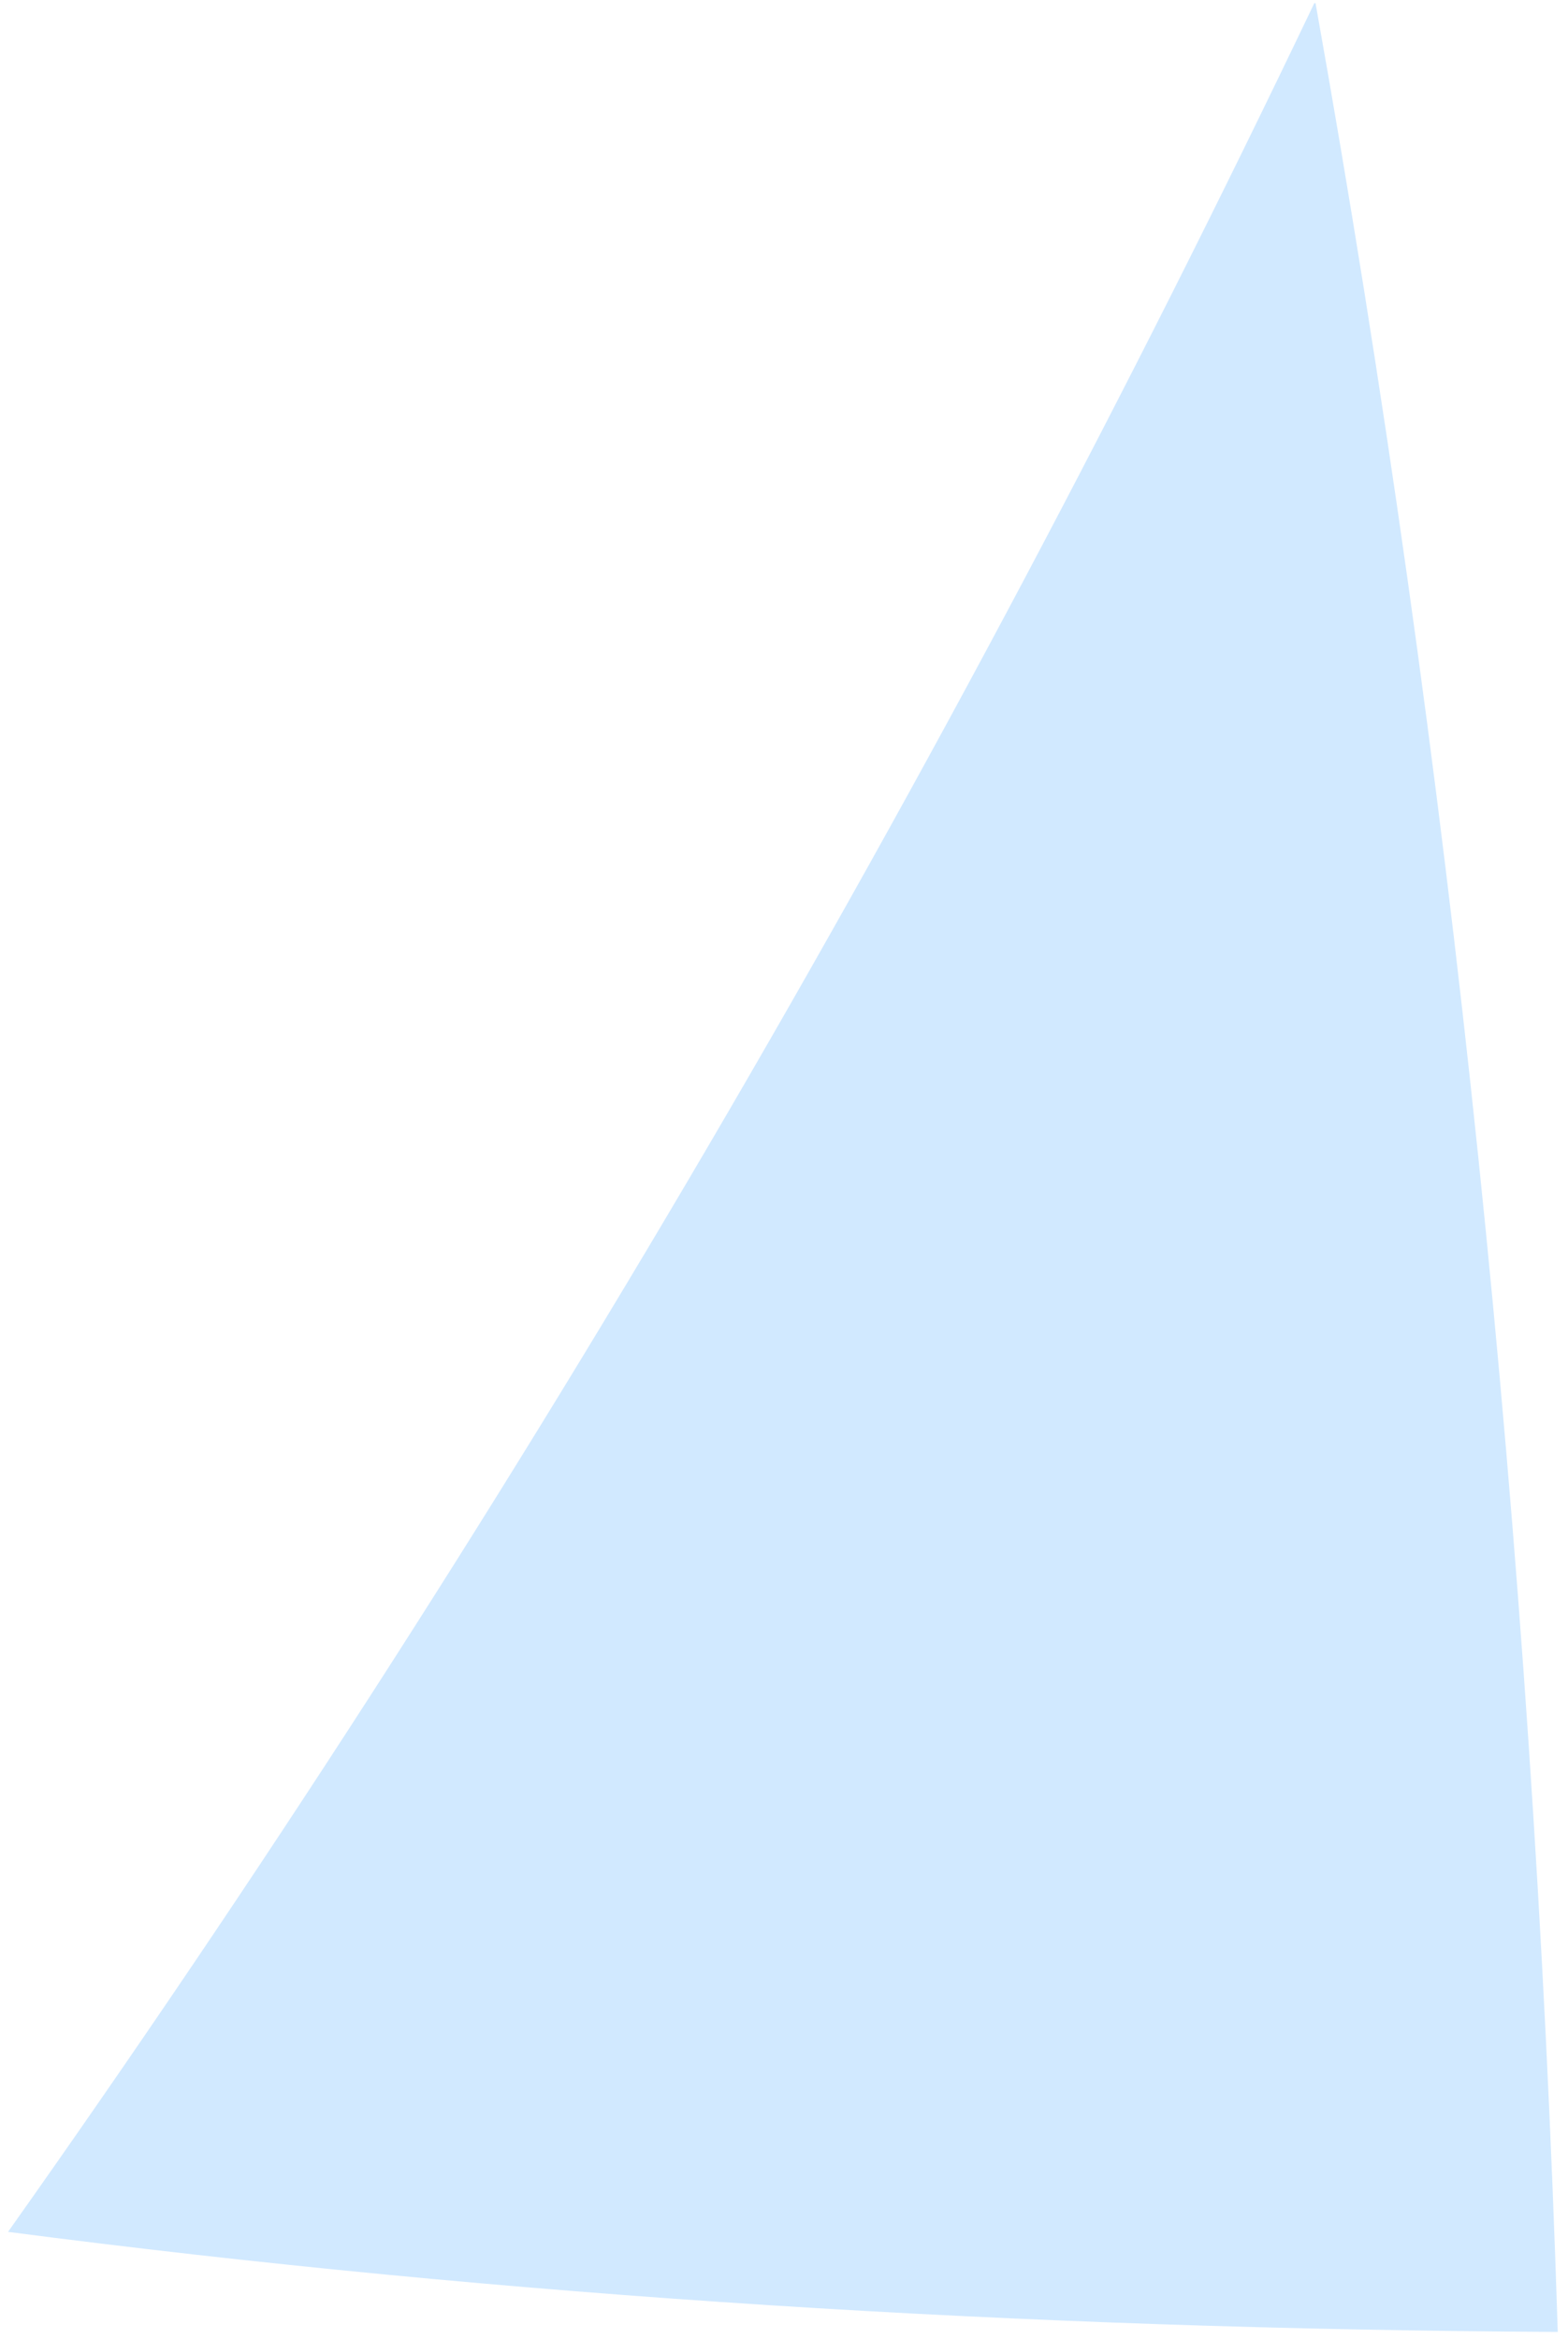 <svg width="57" height="85" viewBox="0 0 57 85" fill="none" xmlns="http://www.w3.org/2000/svg">
<path d="M47.822 0.114C52.768 27.785 55.722 56.085 56.628 84.741C37.19 84.64 18.352 83.461 0.292 81.105C18.392 55.547 34.275 28.38 47.777 0.116L47.822 0.114Z" fill="#D1E9FF"/>
</svg>
